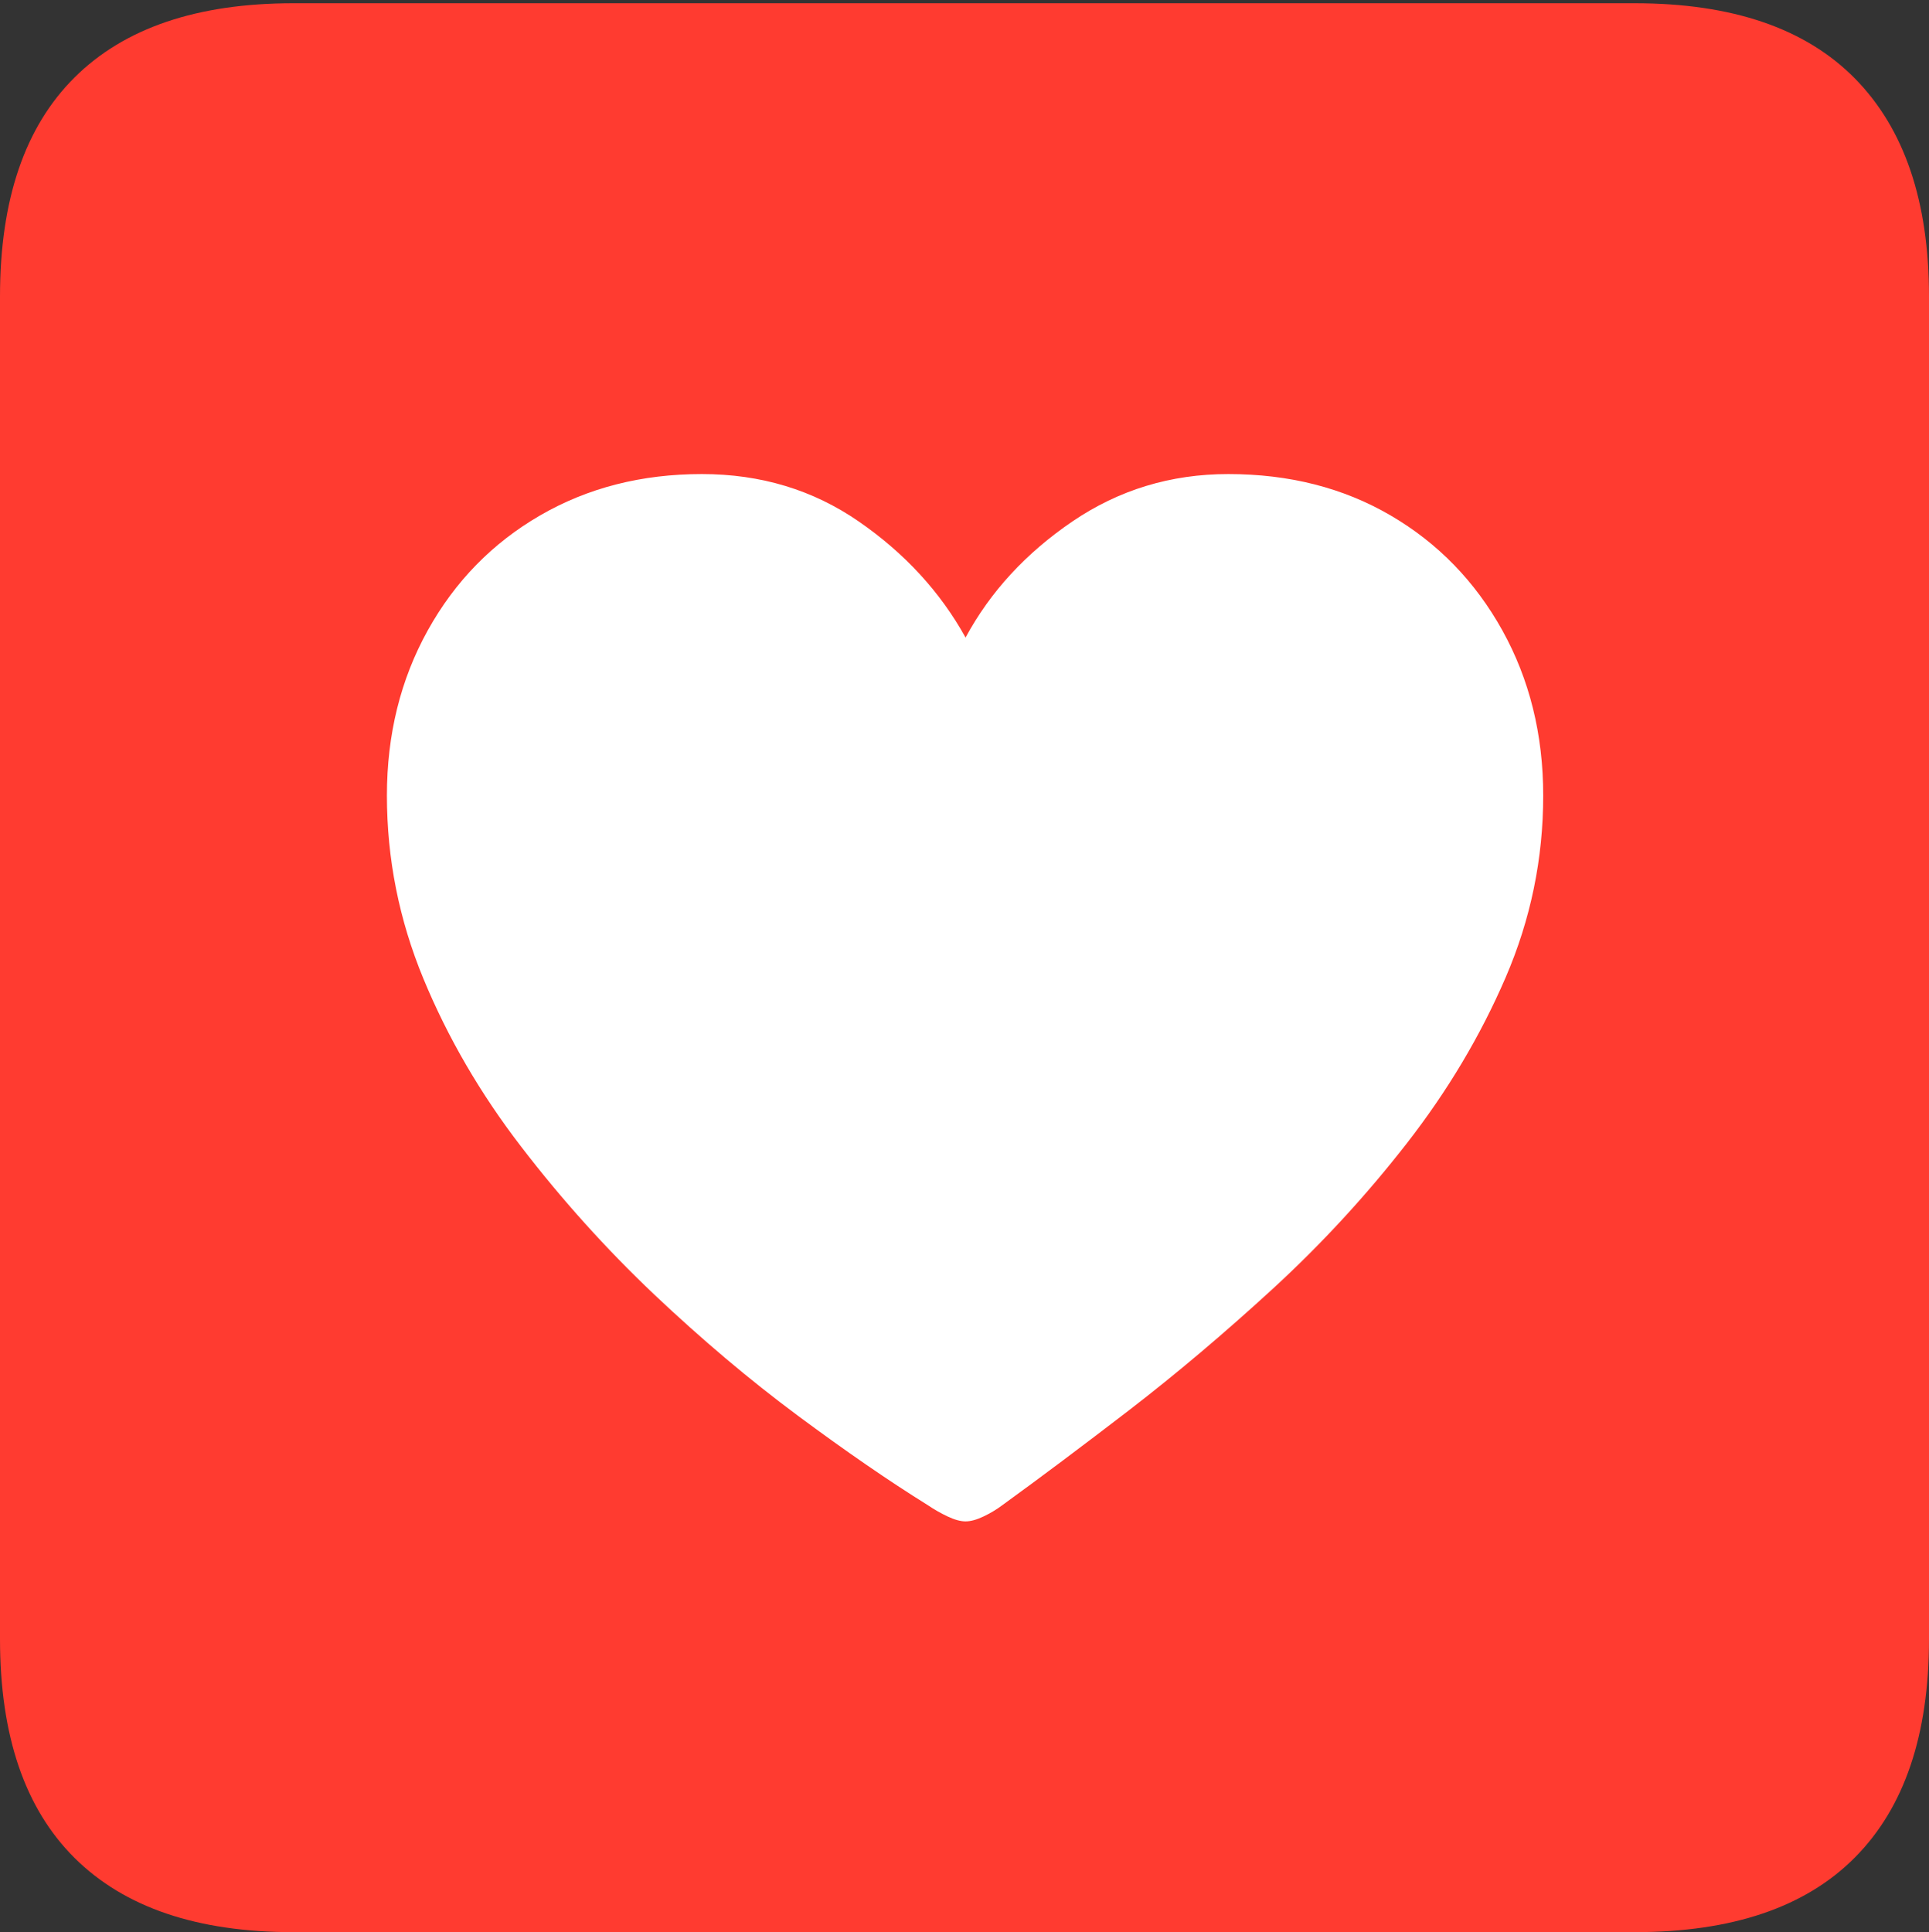 <?xml version="1.0" encoding="UTF-8"?>
<!--Generator: Apple Native CoreSVG 175-->
<!DOCTYPE svg
PUBLIC "-//W3C//DTD SVG 1.1//EN"
       "http://www.w3.org/Graphics/SVG/1.1/DTD/svg11.dtd">
<svg version="1.1" xmlns="http://www.w3.org/2000/svg" xmlns:xlink="http://www.w3.org/1999/xlink" width="17.285" height="17.314">
 <rect width="100%" height="100%" fill="#333333" stroke="none"/>
 <g>
  <rect height="17.314" opacity="0" width="17.285" x="0" y="0"/>
  <path d="M2.627 17.314L14.648 17.314Q15.957 17.314 16.621 16.645Q17.285 15.977 17.285 14.688L17.285 2.656Q17.285 1.377 16.621 0.703Q15.957 0.029 14.648 0.029L2.627 0.029Q1.338 0.029 0.669 0.693Q0 1.357 0 2.656L0 14.688Q0 15.986 0.669 16.65Q1.338 17.314 2.627 17.314Z" fill="#ff3b30"/>
  <path d="M6.289 4.248Q7.08 4.248 7.695 4.673Q8.311 5.098 8.652 5.713Q8.984 5.098 9.609 4.673Q10.234 4.248 11.006 4.248Q11.826 4.248 12.461 4.619Q13.096 4.99 13.462 5.649Q13.828 6.309 13.828 7.129Q13.828 7.979 13.491 8.76Q13.154 9.541 12.607 10.244Q12.06 10.947 11.406 11.548Q10.752 12.148 10.117 12.637Q9.482 13.125 8.984 13.486Q8.906 13.545 8.813 13.589Q8.721 13.633 8.652 13.633Q8.584 13.633 8.491 13.589Q8.398 13.545 8.311 13.486Q7.793 13.164 7.148 12.685Q6.504 12.207 5.859 11.597Q5.215 10.986 4.668 10.273Q4.121 9.561 3.794 8.77Q3.467 7.979 3.467 7.129Q3.467 6.309 3.833 5.649Q4.199 4.99 4.839 4.619Q5.479 4.248 6.289 4.248Z" fill="#ffffff"/>
 </g>
</svg>
